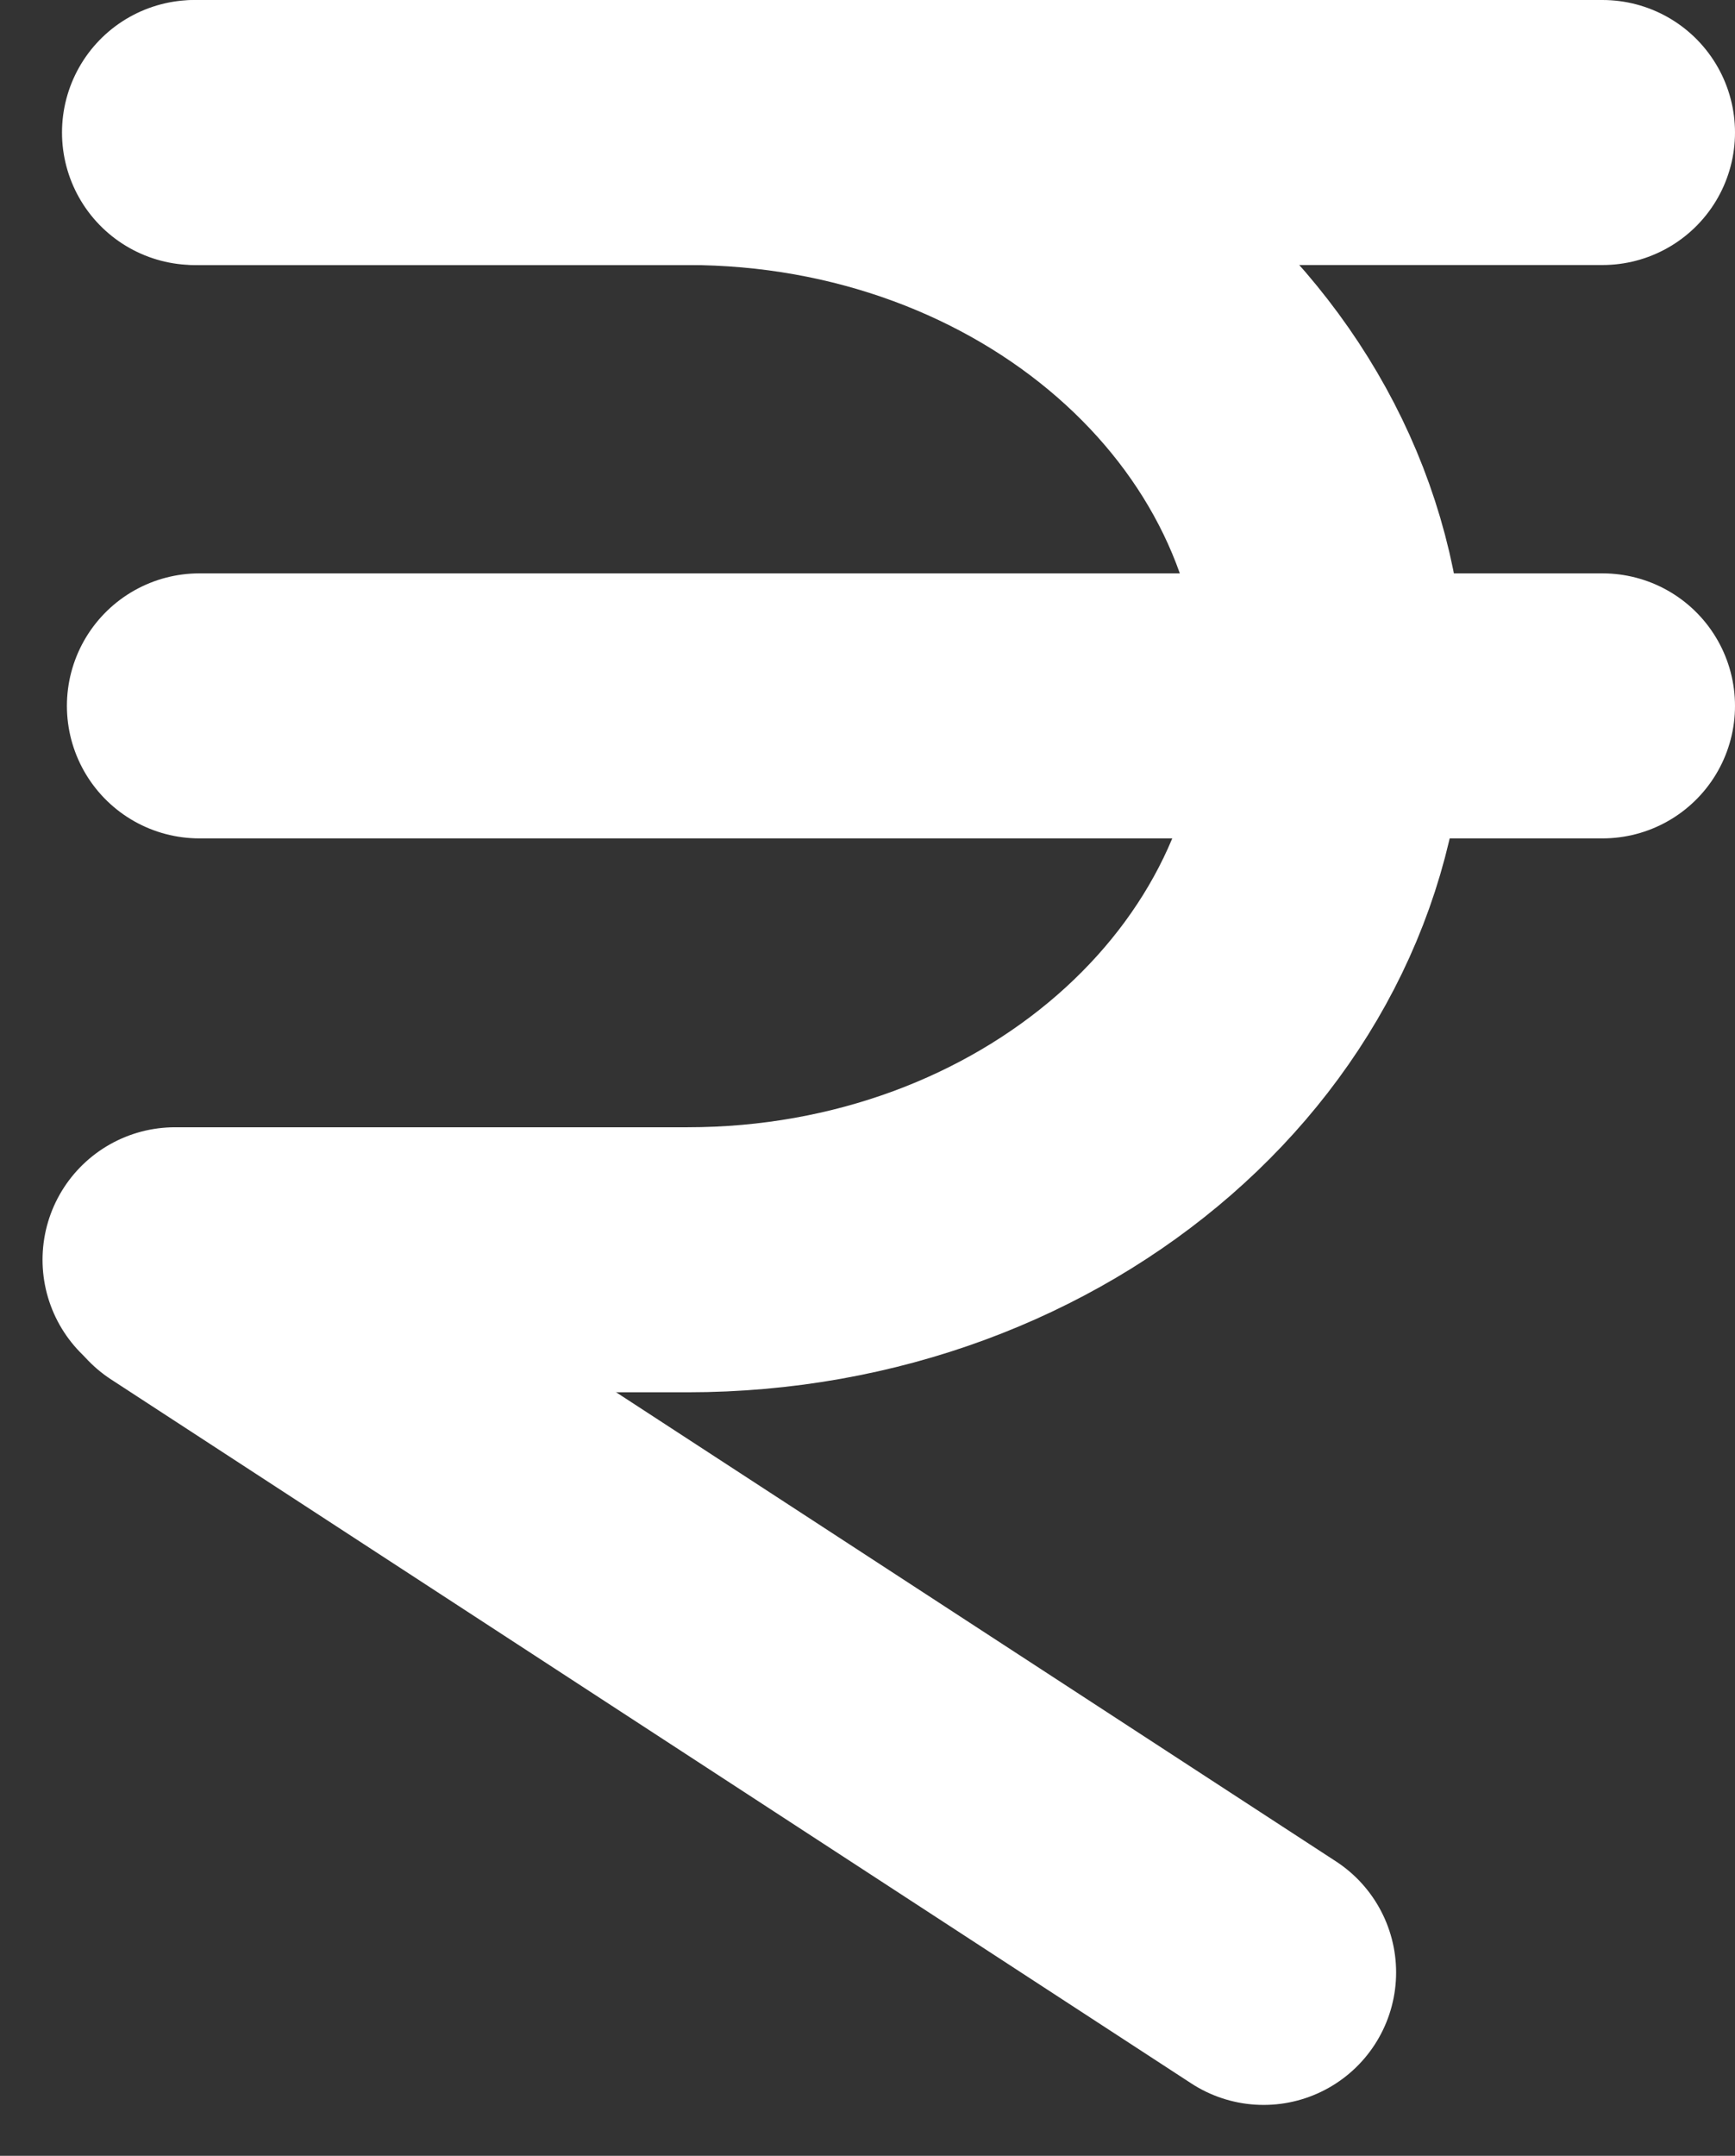 <svg xmlns="http://www.w3.org/2000/svg" width="13.096" height="16.269" viewBox="0 0 13.096 16.269">
  <rect x="0" y="0" width="13.096" height="16.269" fill="#333333" stroke="none"/>
  <g id="Group_66764" data-name="Group 66764" transform="translate(0.434 0.113)">
    <line id="Line_1581" data-name="Line 1581" x1="8.154" y1="5.313" transform="translate(0.95 9.459)" fill="none" stroke="#fff" stroke-linecap="round" stroke-width="2"/>
    <line id="Line_1582" data-name="Line 1582" x2="10.591" transform="translate(1.071 5.214)" fill="none" stroke="#fff" stroke-linecap="round" stroke-width="2"/>
    <line id="Line_1583" data-name="Line 1583" x2="10.591" transform="translate(1.071 0.887)" fill="none" stroke="#fff" stroke-linecap="round" stroke-width="2"/>
    <path id="Path_36158" data-name="Path 36158" d="M1.147,1H4.869C7.562,1,9.744,2.9,9.744,5.253S7.562,9.507,4.869,9.507H1" transform="translate(-0.113 -0.113)" fill="none" stroke="#fff" stroke-linecap="round" stroke-width="2"/>
    <rect id="Rectangle_16829" data-name="Rectangle 16829" width="12.548" height="15.658" fill="none"/>
  </g>
</svg>
